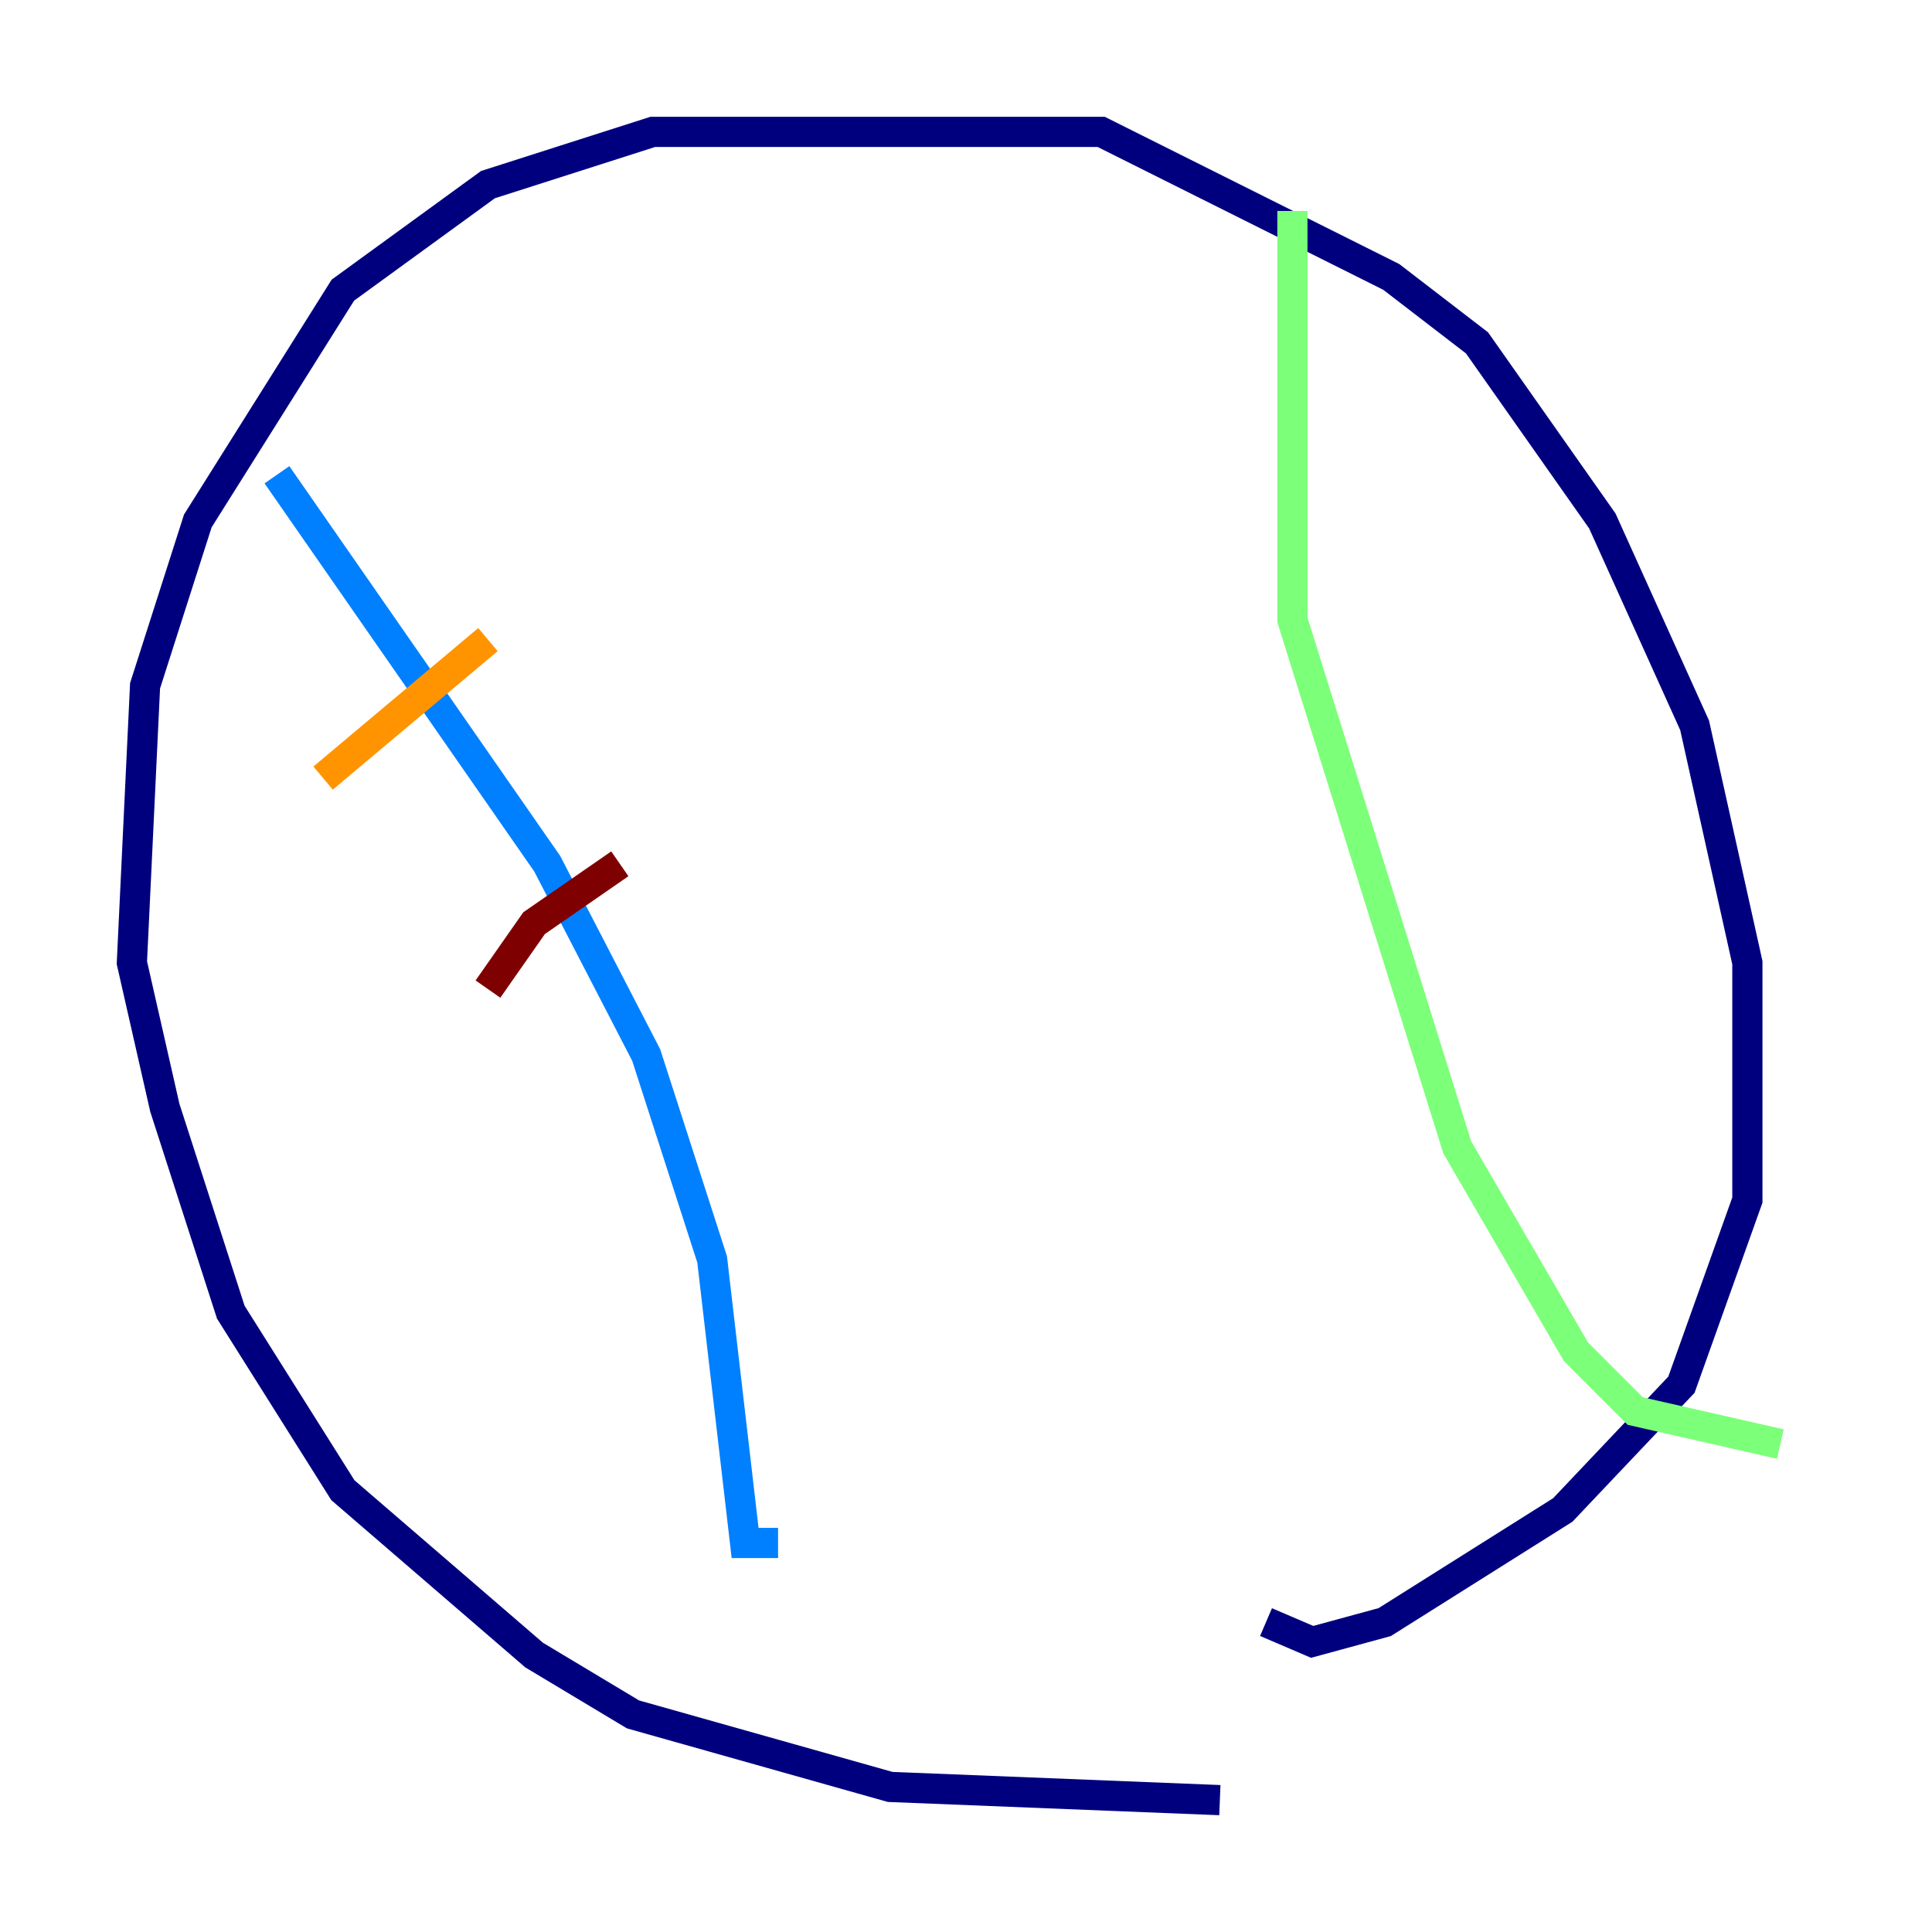 <?xml version="1.0" encoding="utf-8" ?>
<svg baseProfile="tiny" height="128" version="1.2" viewBox="0,0,128,128" width="128" xmlns="http://www.w3.org/2000/svg" xmlns:ev="http://www.w3.org/2001/xml-events" xmlns:xlink="http://www.w3.org/1999/xlink"><defs /><polyline fill="none" points="80.819,119.263 58.976,118.389 41.939,113.584 35.386,109.652 22.717,98.73 15.29,86.935 10.921,73.392 8.737,63.782 9.611,45.433 13.106,34.512 22.717,19.222 32.328,12.232 43.249,8.737 72.956,8.737 92.177,18.348 97.857,22.717 106.157,34.512 112.273,48.055 115.768,63.782 115.768,79.508 111.399,91.741 103.536,100.041 91.741,107.468 86.935,108.778 83.877,107.468" stroke="#00007f" stroke-width="2" /><polyline fill="none" points="18.348,31.454 36.259,57.229 42.812,69.898 47.181,83.44 49.365,102.225 51.55,102.225" stroke="#0080ff" stroke-width="2" /><polyline fill="none" points="85.625,13.979 85.625,41.065 96.546,76.014 104.41,89.556 108.341,93.488 117.952,95.672" stroke="#7cff79" stroke-width="2" /><polyline fill="none" points="21.406,51.55 32.328,42.375" stroke="#ff9400" stroke-width="2" /><polyline fill="none" points="32.328,65.529 35.386,61.16 41.065,57.229" stroke="#7f0000" stroke-width="2" /></svg>
